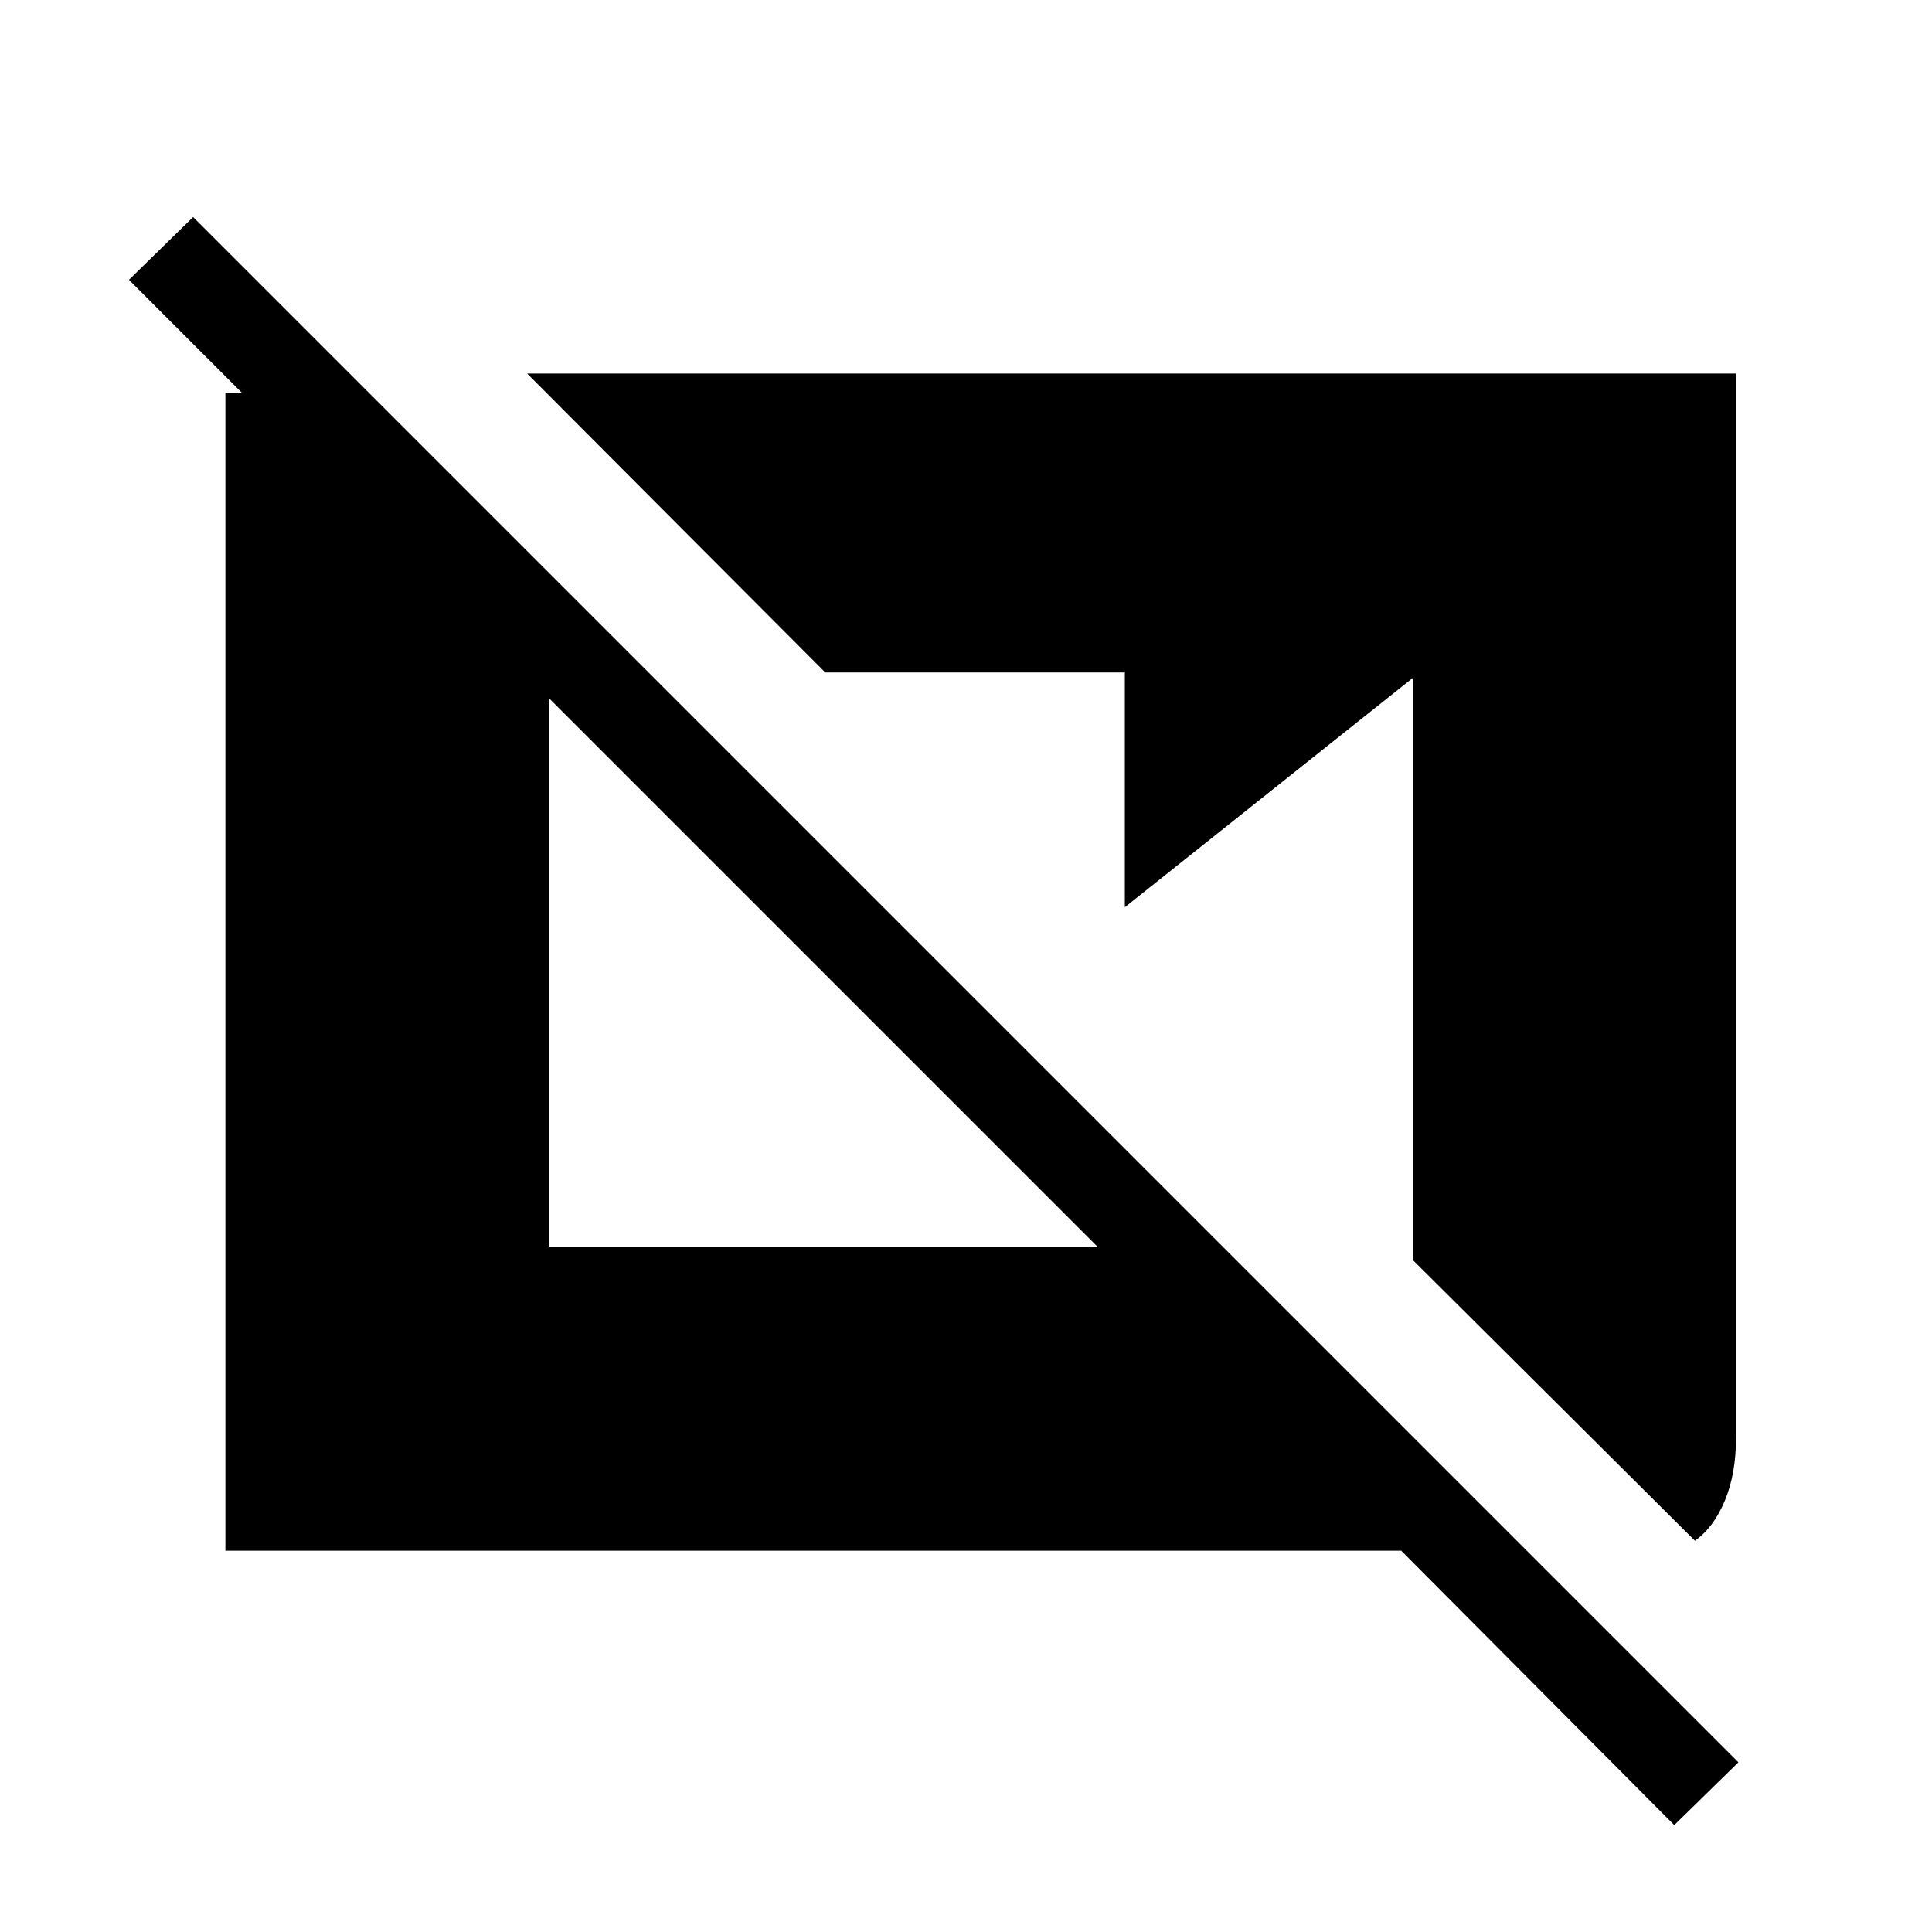 <svg xmlns="http://www.w3.org/2000/svg" height="48" viewBox="0 -960 960 960" width="48"><path d="M831.922-53.117 696.269-189.463H112.001v-575.382h71.269l7.884 7.884v63.076L64.078-820.961l31.884-31.191L863.806-84.308l-31.884 31.191Zm10.269-141.307-139.962-139.27v-289.613L558.922-509.192v-116.653H410.078L261.924-774.383h600.69v528.767q0 17.999-5.577 31.345-5.577 13.347-14.846 19.847Zm-569.19-146.115h272.307L273.001-612.846v272.307Z"/></svg>